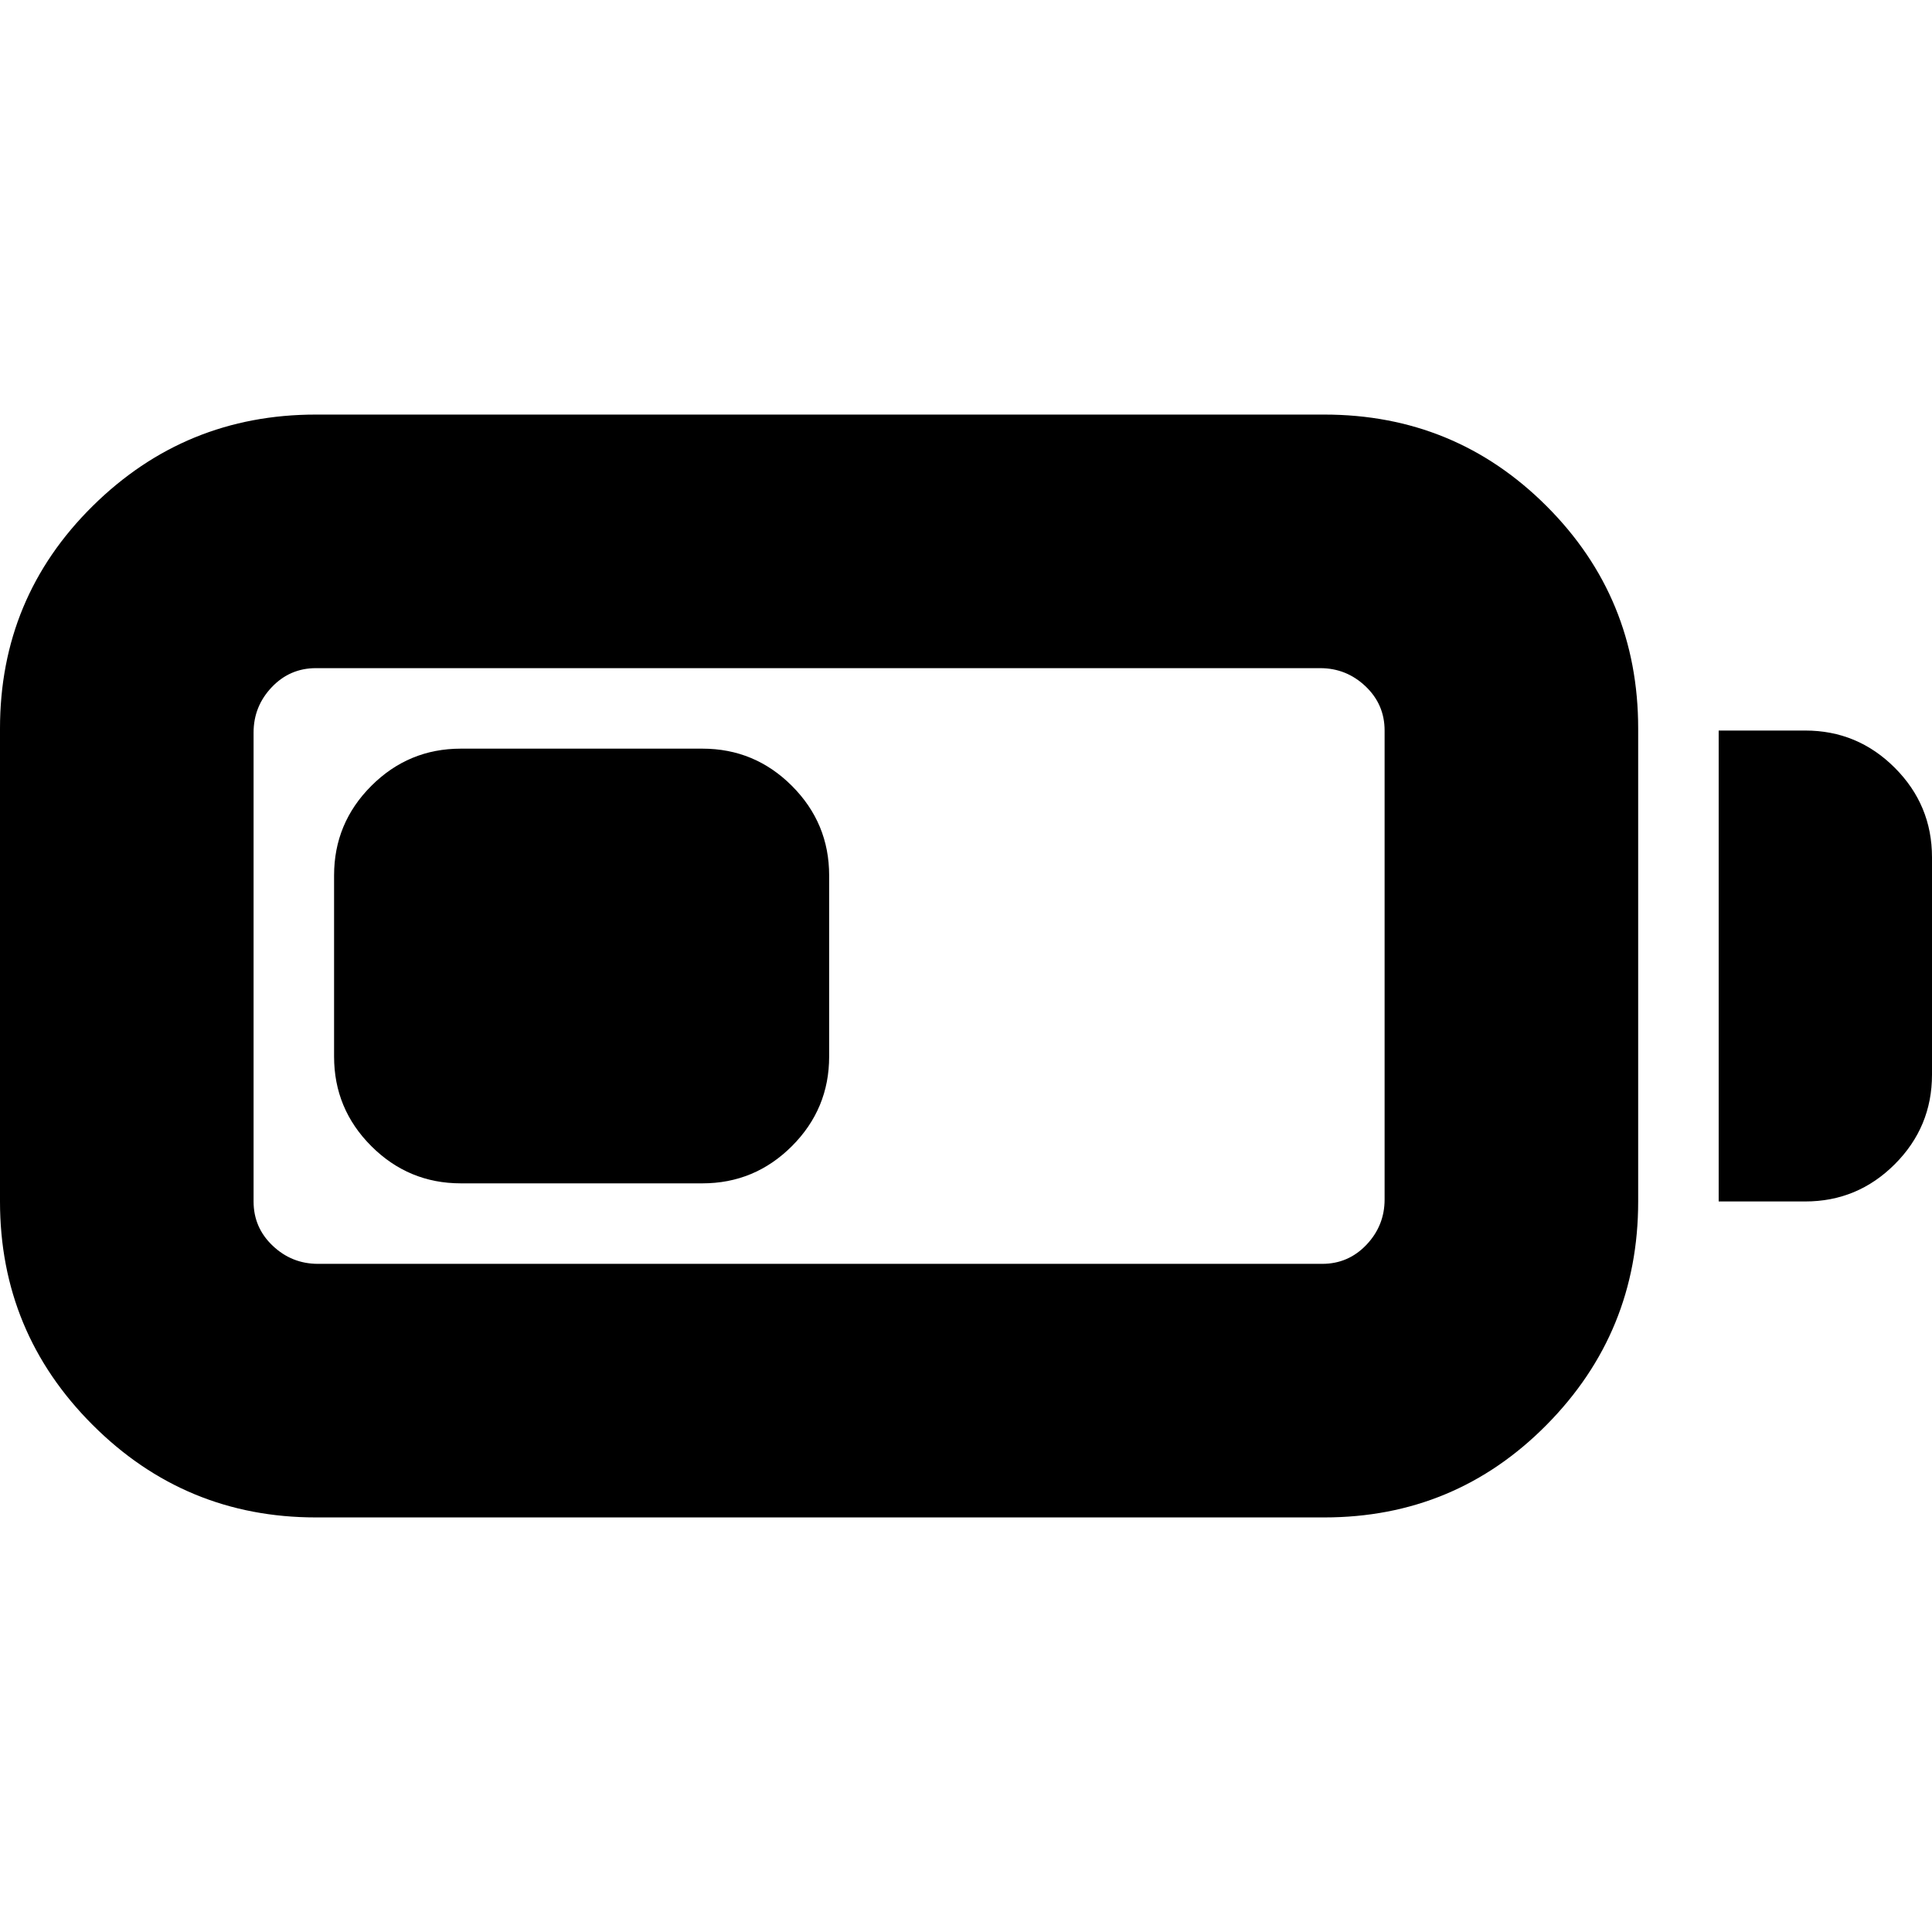 <svg xmlns="http://www.w3.org/2000/svg" height="24" viewBox="0 -960 960 960" width="24"><path d="M157-206q-65 0-111-46T0-363v-235q0-65 46-110.5T157-754h501q65 0 110.5 45.5T814-598v235q0 65-45.5 111T658-206H157Zm1-126h499q13 0 22-9.5t9-22.5v-233q0-13-9.5-22t-22.5-9H157q-13 0-22 9.5t-9 22.5v233q0 13 9.5 22t22.5 9Zm696-31v-234h43q26 0 44.5 18.5T960-534v108q0 26-18.5 44.5T897-363h-43Zm-688-72v-90q0-26 18.5-44.5T229-588h120q26 0 44.5 18.5T412-525v90q0 26-18.5 44.5T349-372H229q-26 0-44.5-18.5T166-435Z"/></svg>